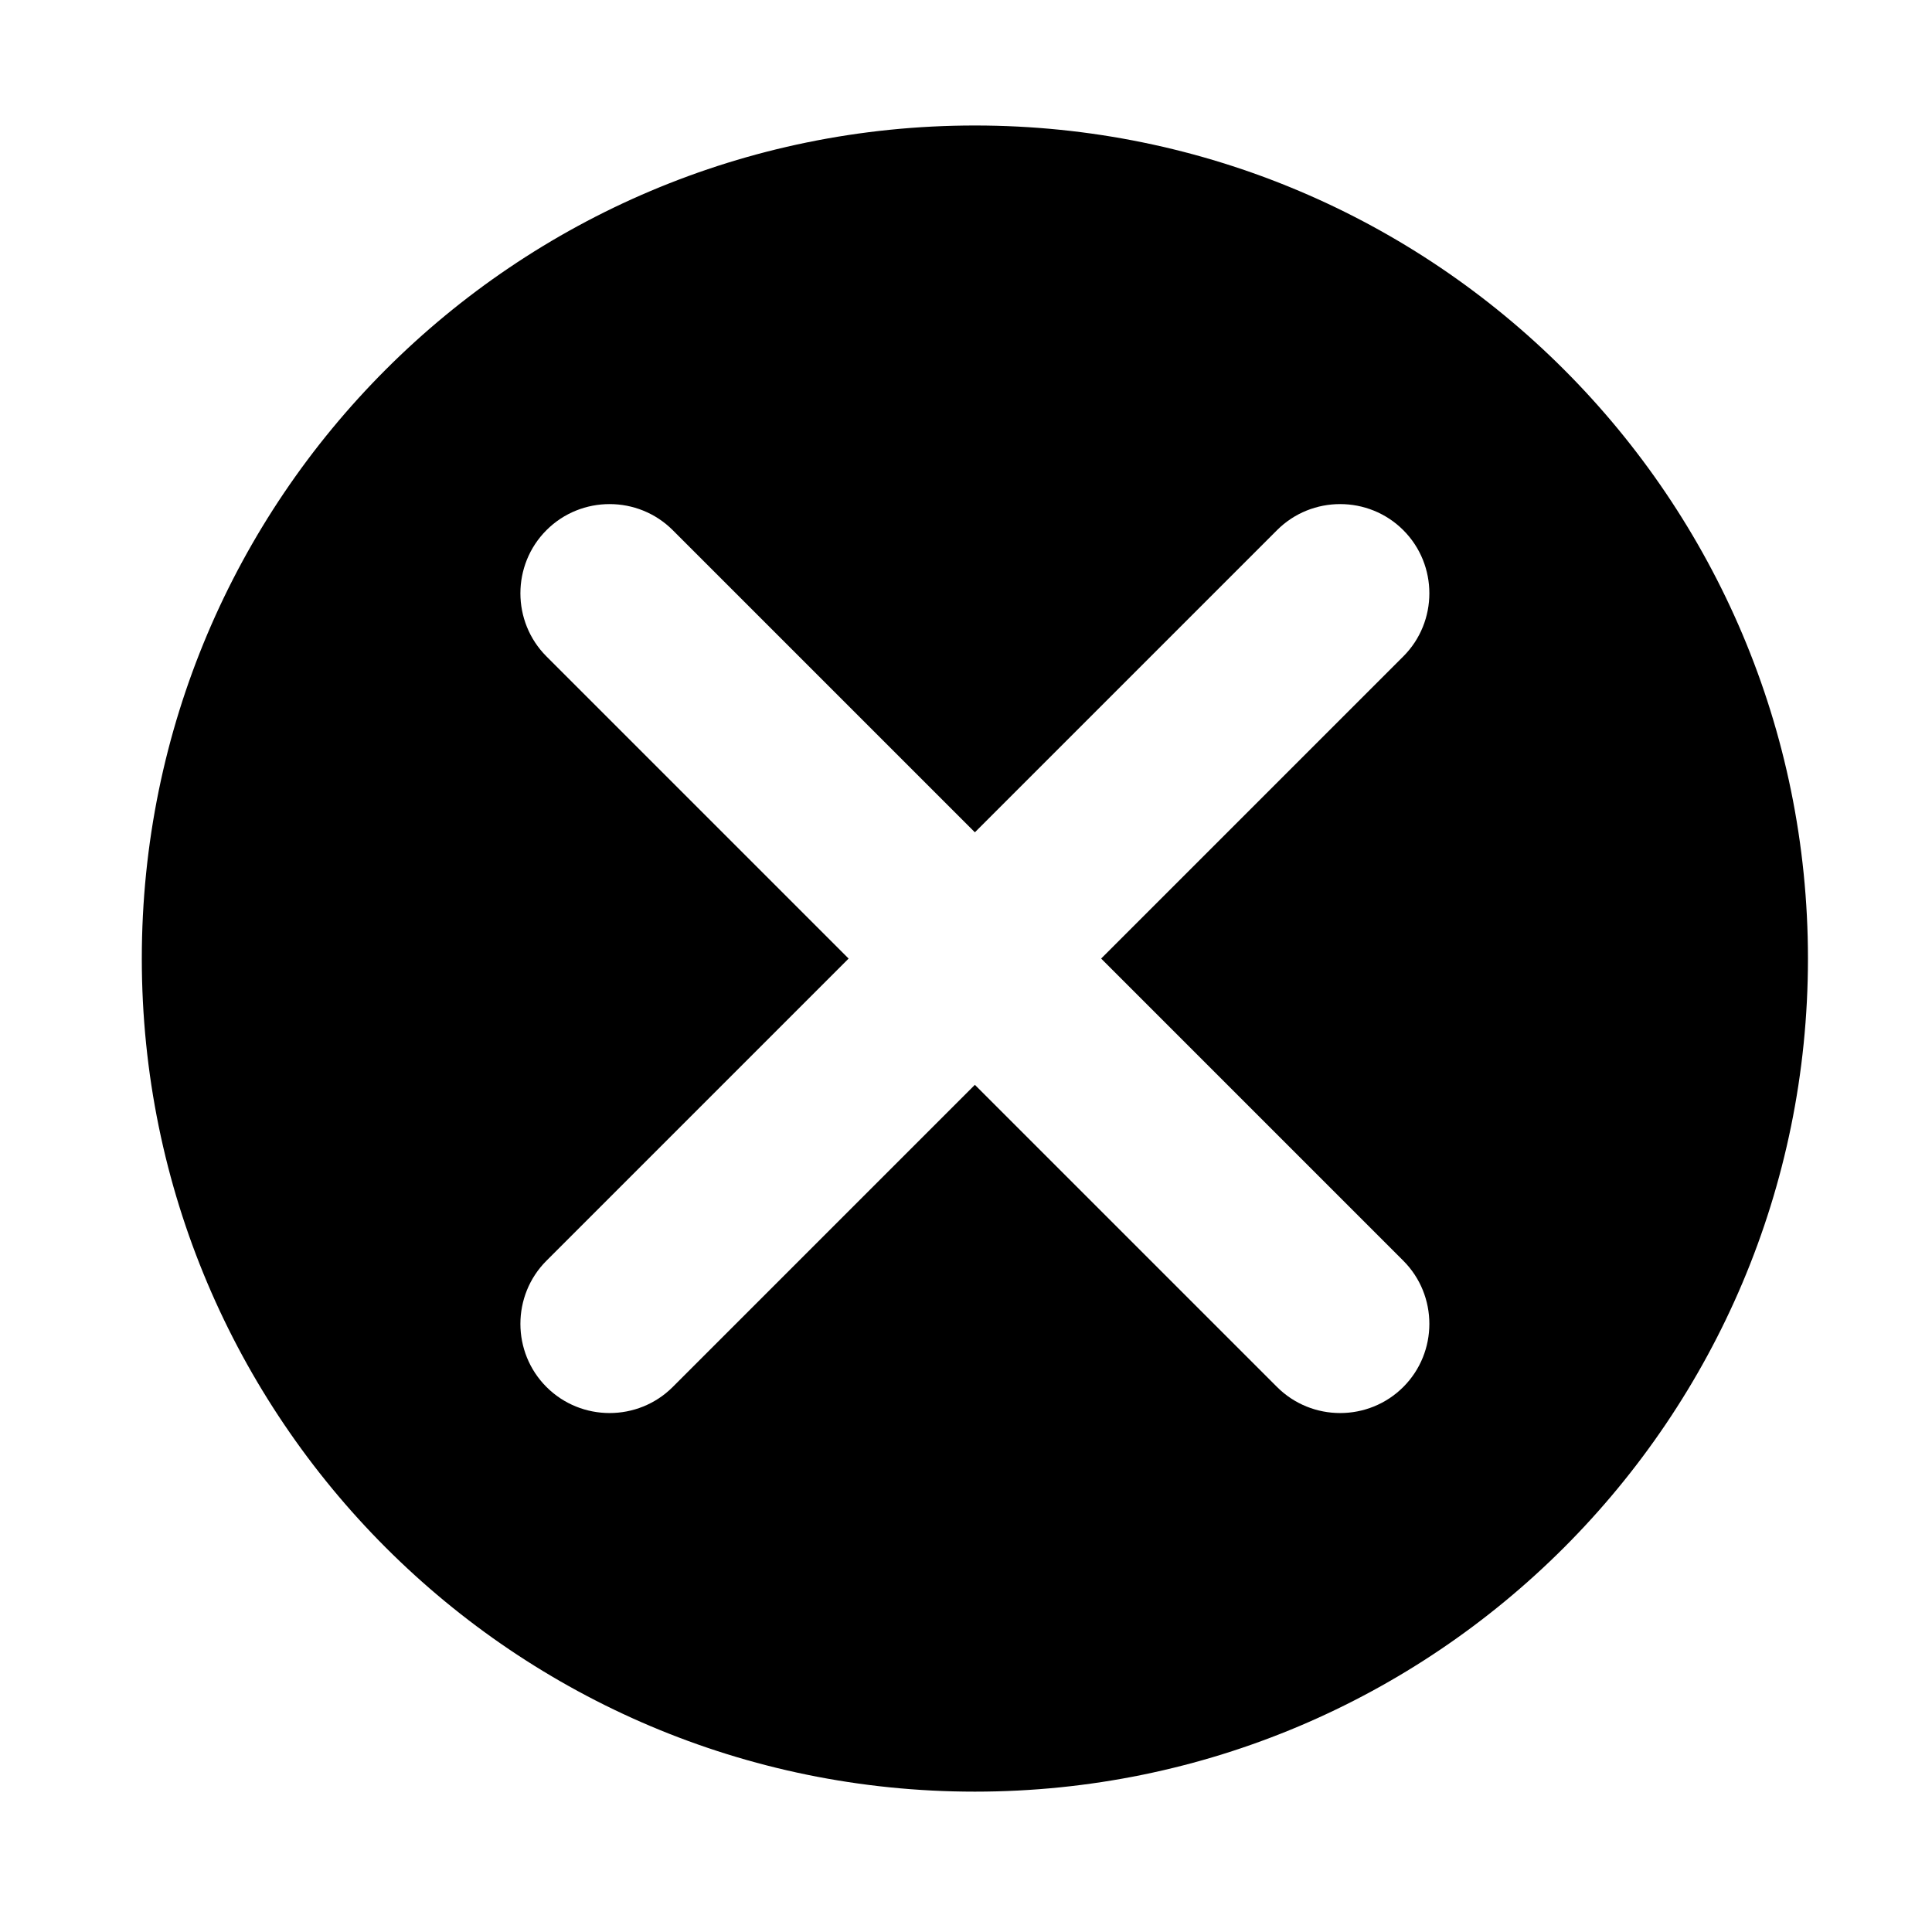 <?xml version="1.0" standalone="no"?><!DOCTYPE svg PUBLIC "-//W3C//DTD SVG 1.1//EN" "http://www.w3.org/Graphics/SVG/1.1/DTD/svg11.dtd"><svg t="1525939661304" class="icon" style="" viewBox="0 0 1024 1024" version="1.1" xmlns="http://www.w3.org/2000/svg" p-id="3189" xmlns:xlink="http://www.w3.org/1999/xlink" width="200" height="200"><defs><style type="text/css"></style></defs><path d="M516.707 66.513c-243.849 0-441.547 197.698-441.547 441.547s197.698 441.547 441.547 441.547 441.547-197.698 441.547-441.547S760.556 66.513 516.707 66.513z m227.067 601.691c18.419 18.419 18.419 48.504 0 66.923s-48.504 18.419-66.923 0L516.707 574.983 356.563 735.127c-18.419 18.419-48.504 18.419-66.923 0s-18.419-48.504 0-66.923l160.144-160.144L289.64 347.916c-18.419-18.419-18.419-48.504 0-66.923 18.419-18.419 48.504-18.419 66.923 0l160.144 160.144 160.144-160.144c18.419-18.419 48.504-18.419 66.923 0 18.419 18.419 18.419 48.504 0 66.923L583.63 508.06l160.144 160.144z" p-id="3190"></path></svg>
